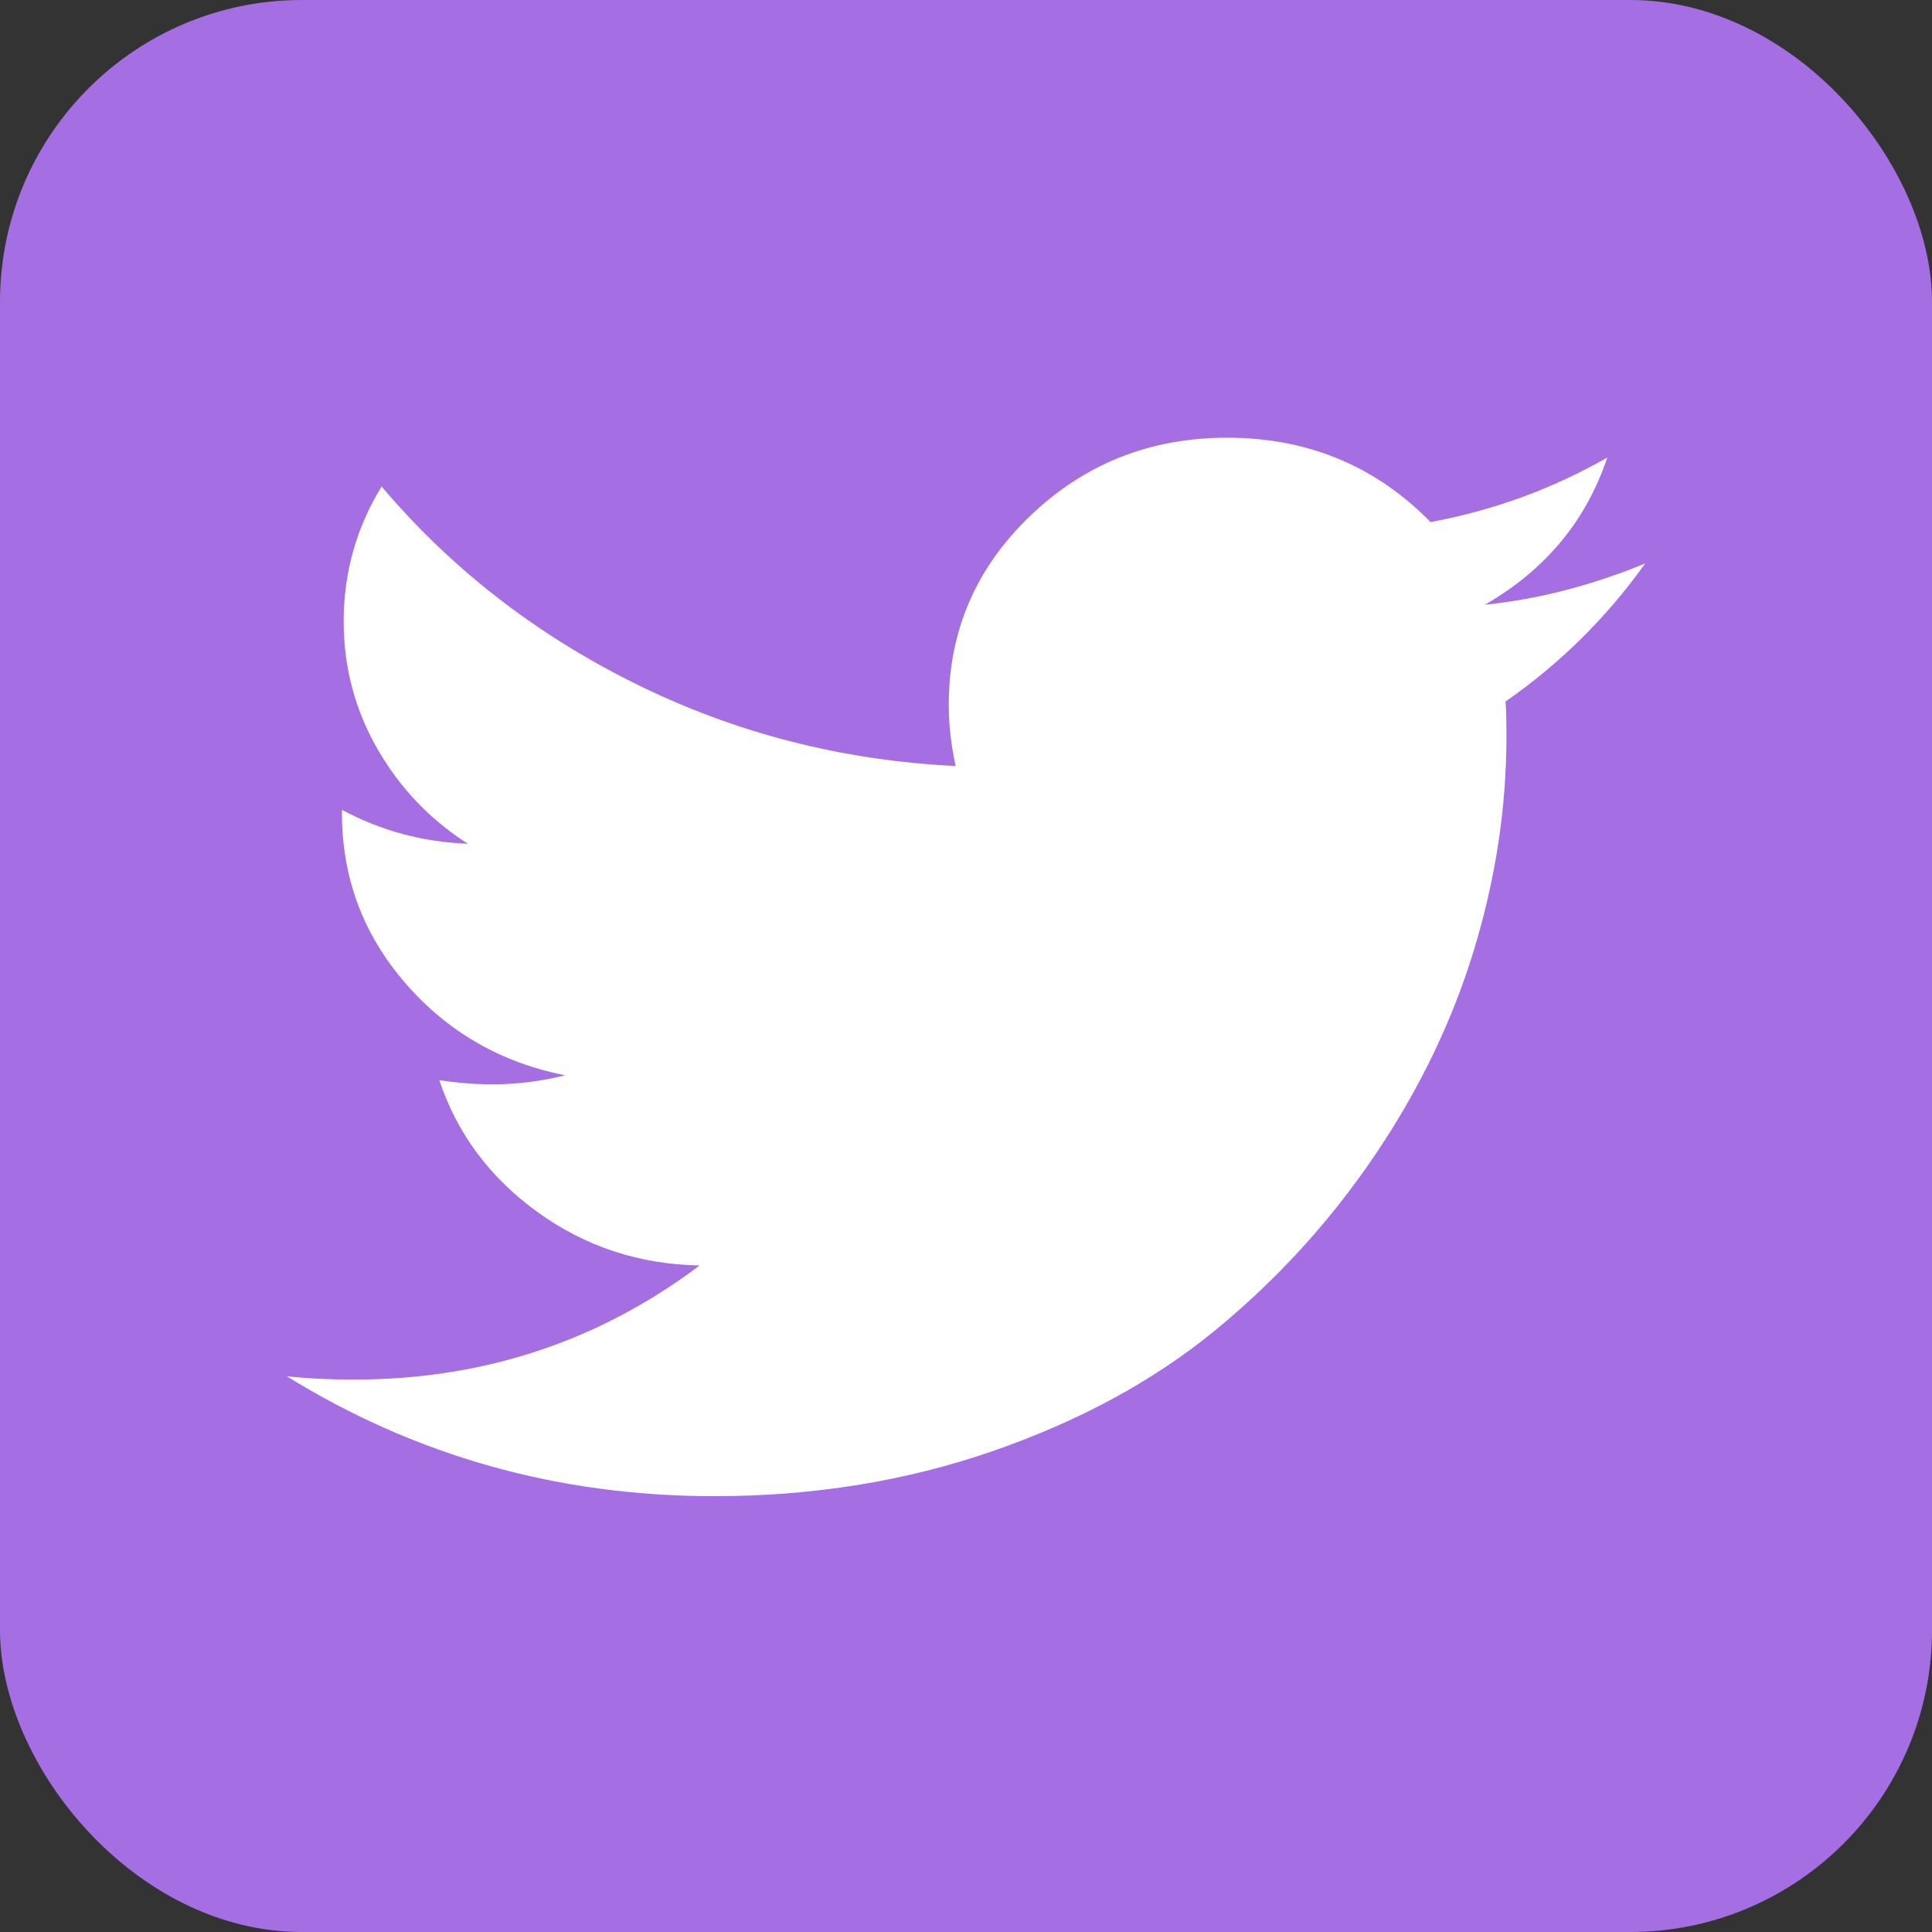 <svg width="256px" height="256px" viewBox="-2 111 256 256" version="1.1" xmlns="http://www.w3.org/2000/svg" xmlns:xlink="http://www.w3.org/1999/xlink">
    <rect x="-2" y="111" width="256" height="256" fill="#333333" stroke="none"/>
    <desc>Twitter</desc>
    <defs></defs>
    <g id="twitter" stroke="none" stroke-width="1" fill="none" fill-rule="evenodd" transform="translate(-2, 111)">
        <rect id="bg" fill="#A56EE3" x="0" y="0" width="256" height="256" rx="40"></rect>
        <path d="M218,74.655 C212.898,81.813 206.731,87.913 199.497,92.953 C199.574,93.976 199.612,95.51 199.612,97.555 C199.612,107.051 198.165,116.529 195.272,125.988 C192.378,135.448 187.981,144.524 182.08,153.217 C176.179,161.909 169.155,169.597 161.008,176.281 C152.86,182.965 143.038,188.297 131.541,192.278 C120.043,196.259 107.746,198.25 94.65,198.25 C74.015,198.25 55.132,192.954 38,182.362 C40.665,182.654 43.635,182.801 46.909,182.801 C64.041,182.801 79.307,177.76 92.708,167.68 C84.713,167.534 77.556,165.178 71.236,160.613 C64.916,156.047 60.576,150.222 58.216,143.136 C60.728,143.501 63.051,143.684 65.183,143.684 C68.457,143.684 71.693,143.282 74.891,142.479 C66.363,140.799 59.301,136.726 53.704,130.262 C48.108,123.797 45.31,116.291 45.31,107.745 L45.31,107.307 C50.487,110.082 56.046,111.58 61.985,111.799 C56.959,108.585 52.962,104.385 49.992,99.198 C47.023,94.012 45.538,88.388 45.538,82.325 C45.538,75.896 47.213,69.943 50.563,64.465 C59.777,75.349 70.989,84.059 84.199,90.597 C97.41,97.135 111.553,100.769 126.629,101.499 C126.02,98.724 125.716,96.021 125.716,93.391 C125.716,83.603 129.313,75.257 136.509,68.354 C143.704,61.451 152.404,58 162.607,58 C173.266,58 182.251,61.725 189.561,69.176 C197.86,67.642 205.665,64.793 212.975,60.63 C210.157,69.03 204.751,75.531 196.756,80.133 C203.838,79.403 210.919,77.577 218,74.655 L218,74.655 Z" id="Shape" fill="#FFFFFF"></path>
    </g>
</svg>
